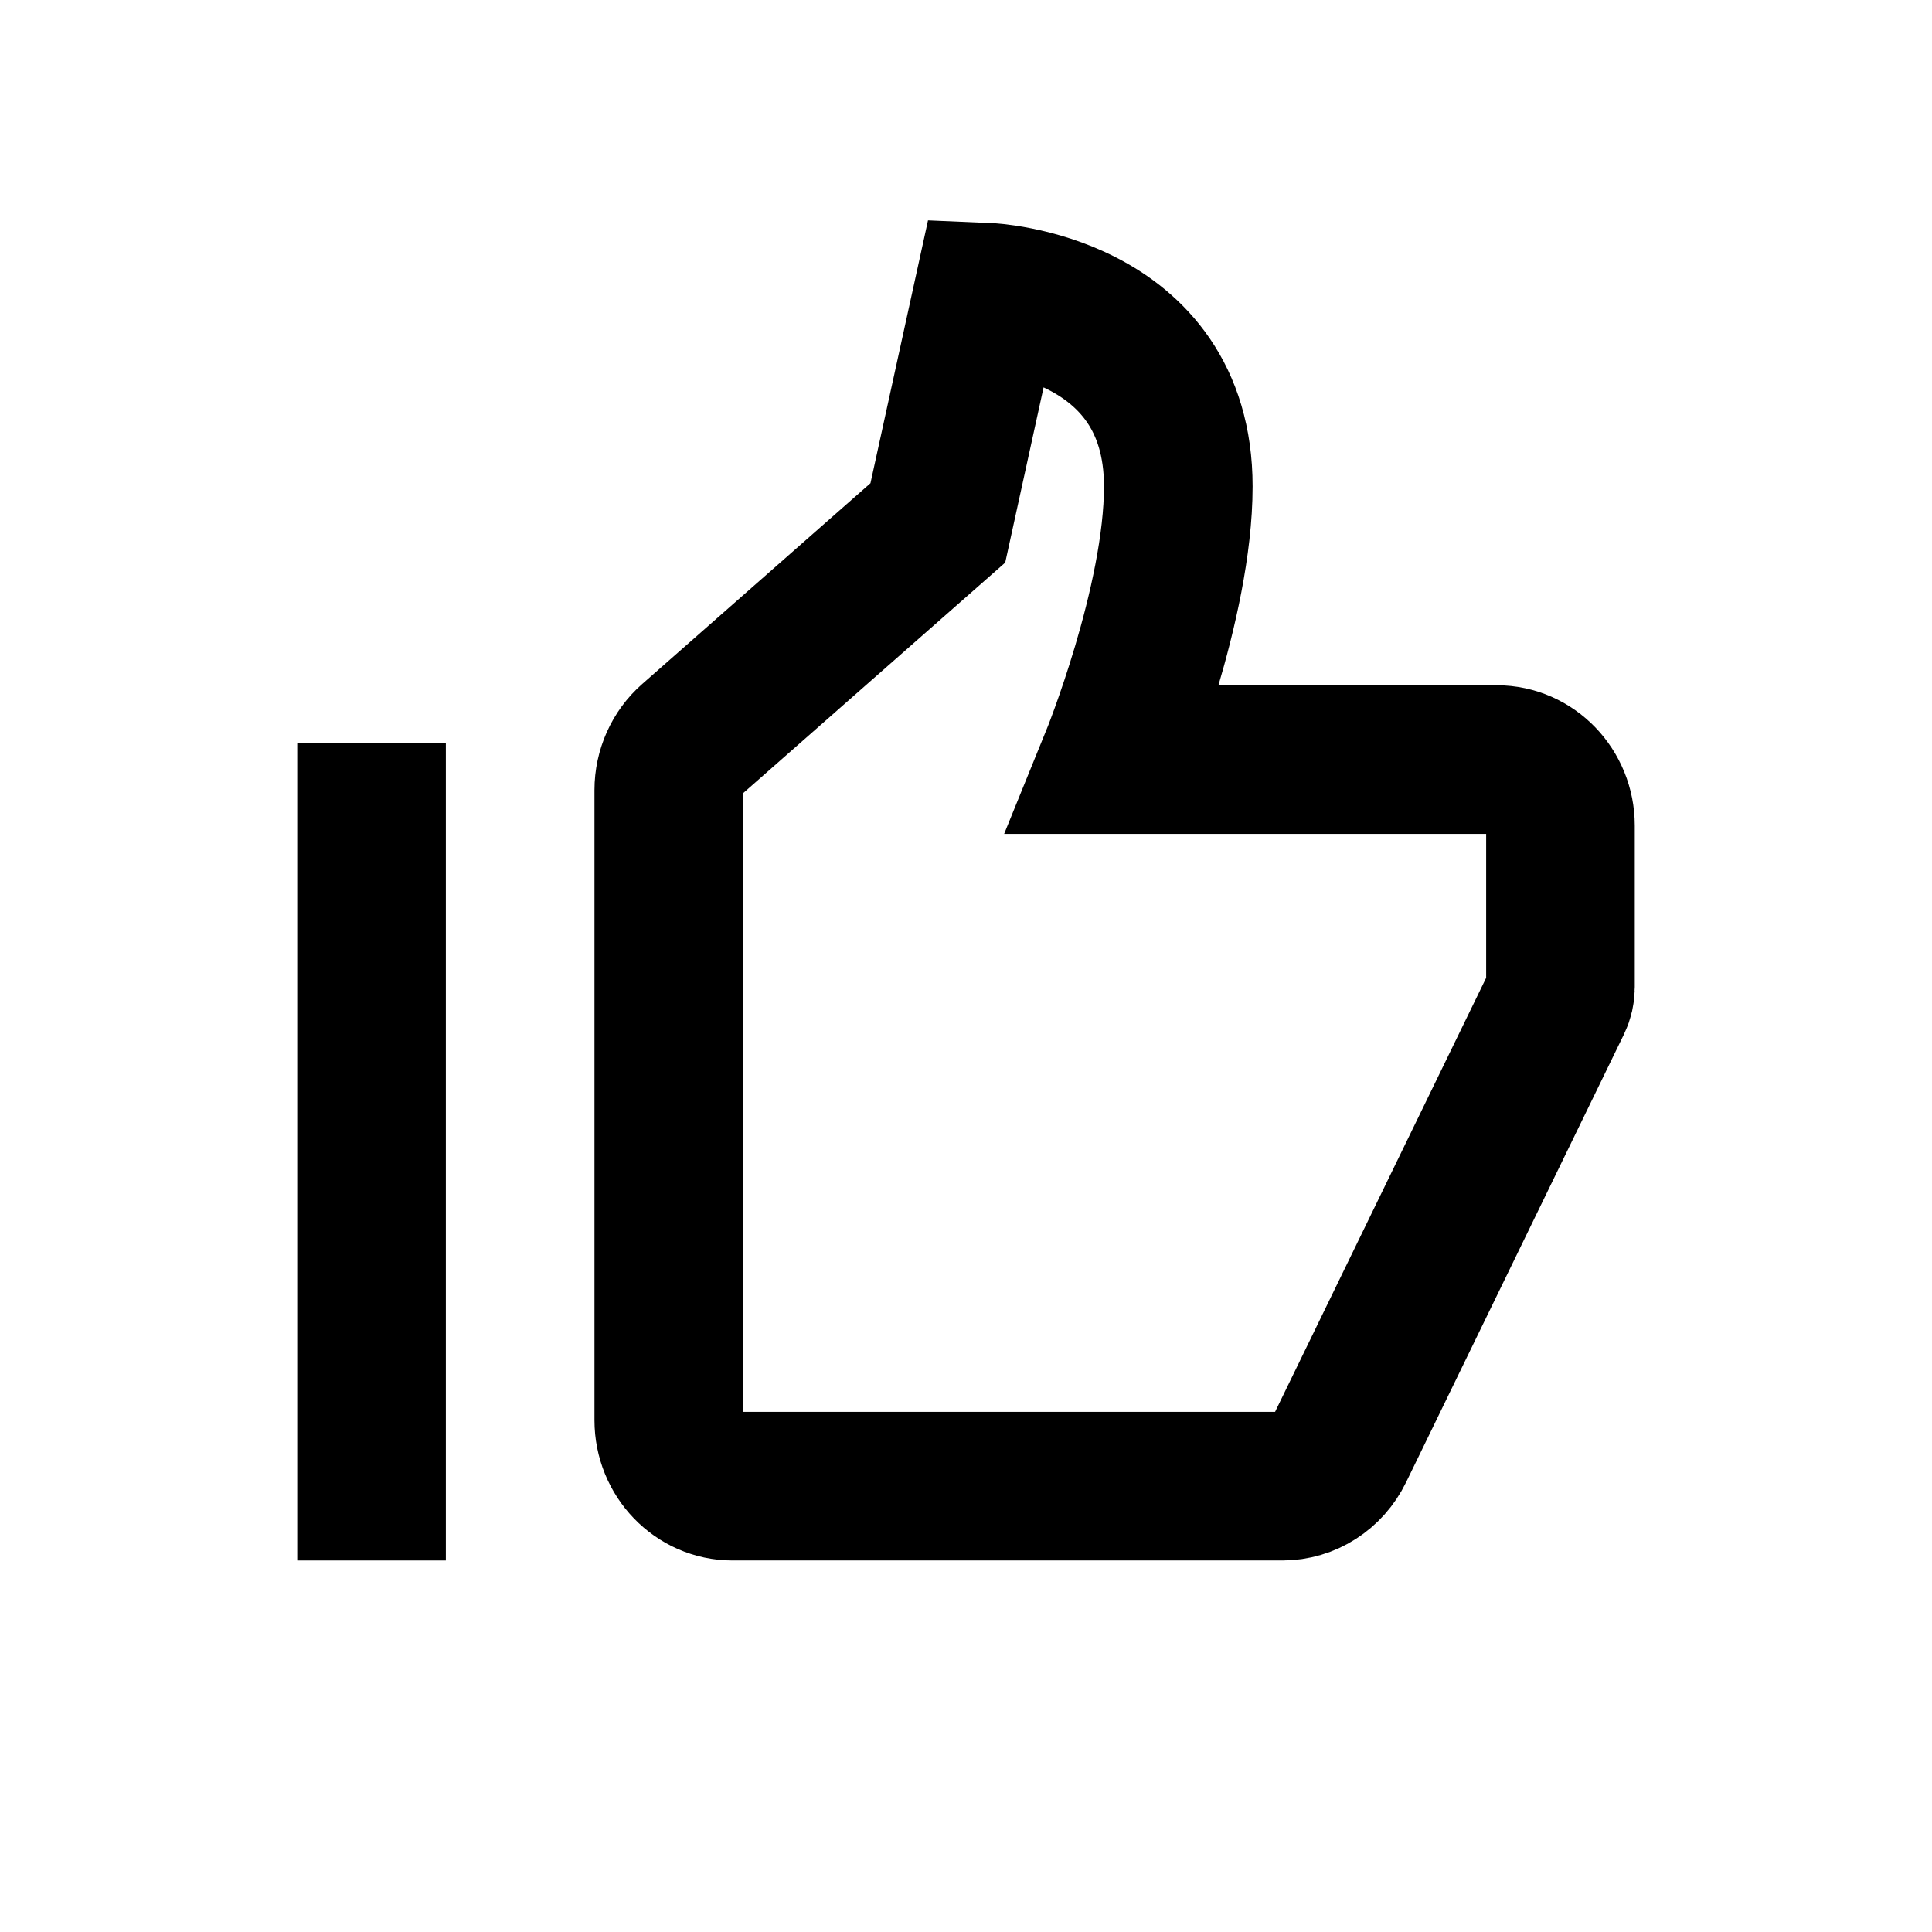 <svg width="26" height="26" viewBox="0 0 26 26" fill="none" xmlns="http://www.w3.org/2000/svg">
<path d="M17.258 20H9.857C9.384 20 9 19.602 9 19.111V10.634C9 10.372 9.111 10.124 9.303 9.956L12.621 7.037L13.286 4C13.286 4 15.857 4.108 15.857 6.546C15.857 8.116 15 10.222 15 10.222H20.143C20.616 10.222 21 10.62 21 11.111V13.284C21 13.353 20.985 13.421 20.954 13.484L18.023 19.511C17.877 19.811 17.582 20 17.258 20Z" stroke="black" stroke-width="2"/>
<path d="M5 10V21" stroke="black" stroke-width="2"/>
</svg>
